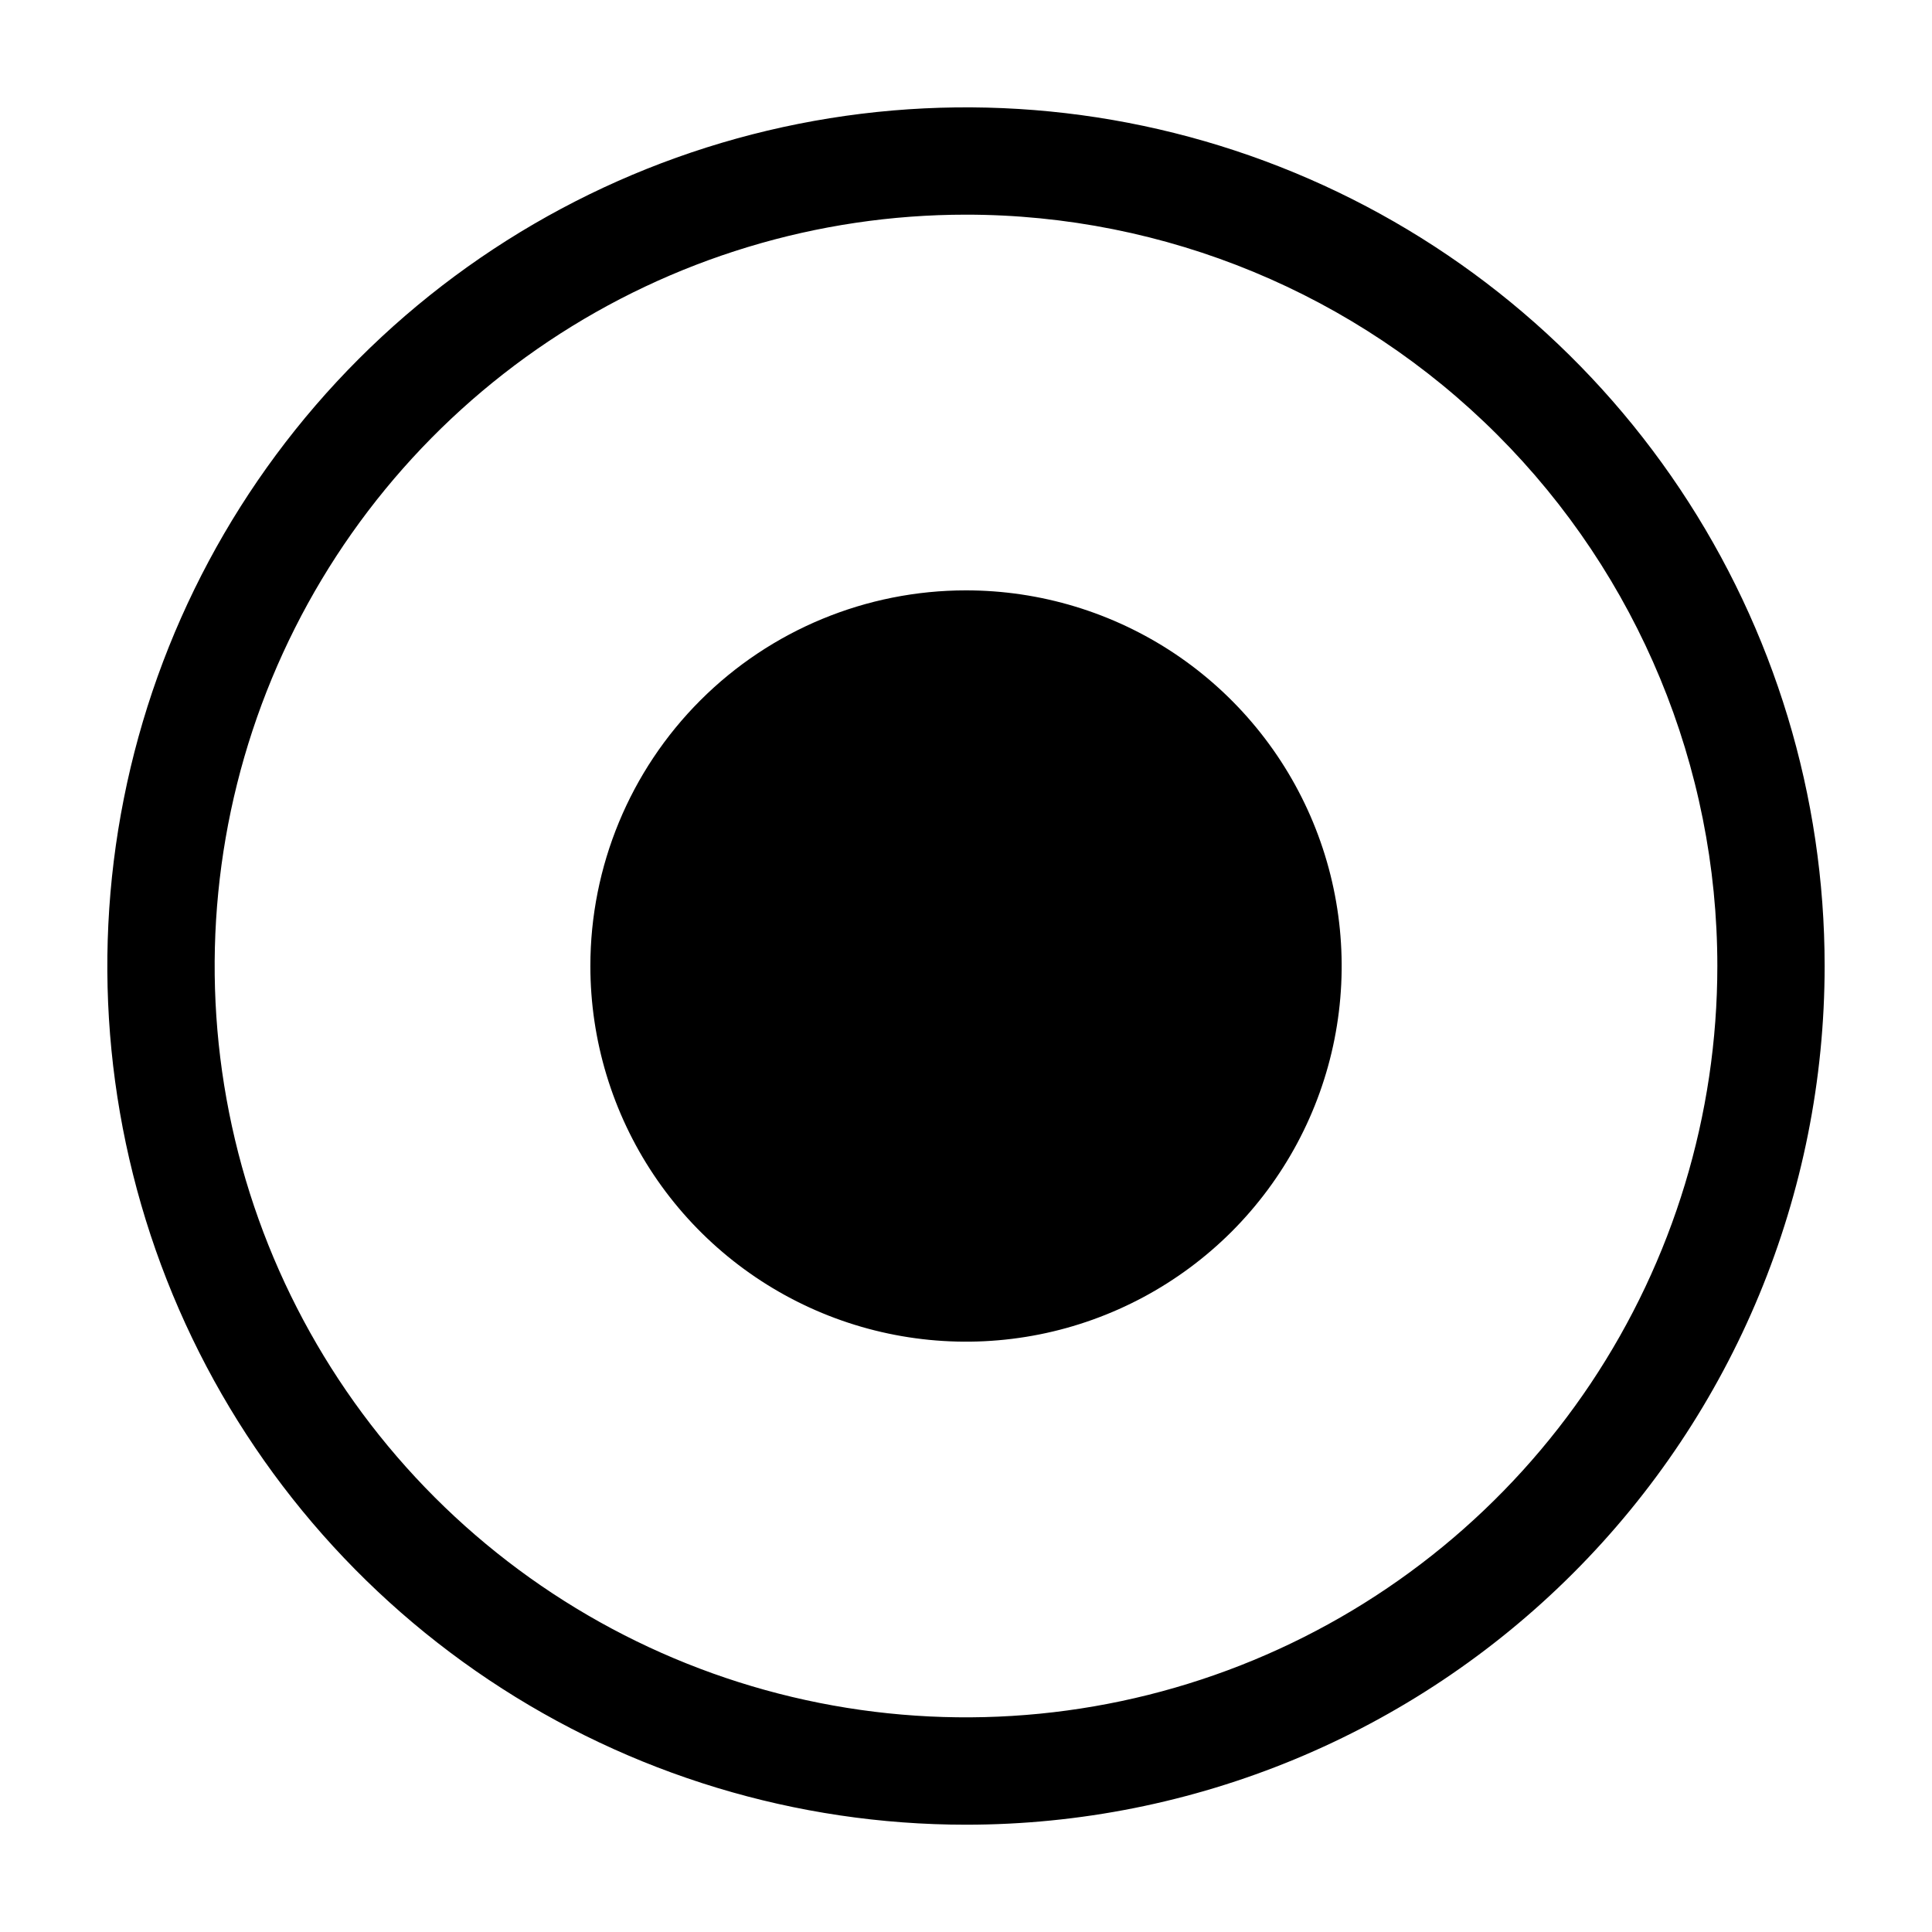 <svg xmlns="http://www.w3.org/2000/svg" width="28" height="28" viewBox="0 0 28 28" fill="none" id="svg-336899863_1745">
<g clip-path="url(#svg-336899863_1745_clip0_54_928)">
<path d="M14 8.556C15.077 8.556 16.129 8.875 17.025 9.473C17.92 10.072 18.618 10.922 19.03 11.917C19.442 12.912 19.55 14.006 19.34 15.062C19.13 16.118 18.611 17.088 17.85 17.85C17.088 18.611 16.118 19.13 15.062 19.34C14.006 19.55 12.911 19.442 11.916 19.03C10.922 18.618 10.071 17.92 9.473 17.025C8.875 16.13 8.556 15.077 8.556 14C8.556 12.556 9.129 11.171 10.15 10.15C11.171 9.129 12.556 8.556 14 8.556Z" fill="black"></path>
<path d="M14 26.445C11.539 26.445 9.133 25.715 7.086 24.347C5.04 22.98 3.445 21.036 2.503 18.762C1.561 16.488 1.314 13.986 1.795 11.572C2.275 9.158 3.46 6.941 5.2 5.201C6.941 3.46 9.158 2.275 11.572 1.795C13.986 1.315 16.488 1.561 18.762 2.503C21.036 3.445 22.98 5.04 24.347 7.086C25.715 9.133 26.444 11.539 26.444 14C26.444 17.301 25.133 20.466 22.799 22.8C20.466 25.134 17.3 26.445 14 26.445ZM14 3.111C11.846 3.111 9.741 3.75 7.95 4.946C6.16 6.143 4.764 7.843 3.94 9.833C3.116 11.823 2.9 14.012 3.32 16.124C3.74 18.237 4.778 20.177 6.3 21.7C7.823 23.223 9.763 24.26 11.876 24.68C13.988 25.1 16.177 24.884 18.167 24.06C20.157 23.236 21.857 21.84 23.054 20.05C24.25 18.259 24.889 16.154 24.889 14C24.889 11.112 23.742 8.343 21.7 6.301C19.657 4.258 16.888 3.111 14 3.111Z" fill="black"></path>
</g>
<defs>
<clipPath id="svg-336899863_1745_clip0_54_928">
<rect width="28" height="28" fill="white"></rect>
</clipPath>
</defs>
</svg>